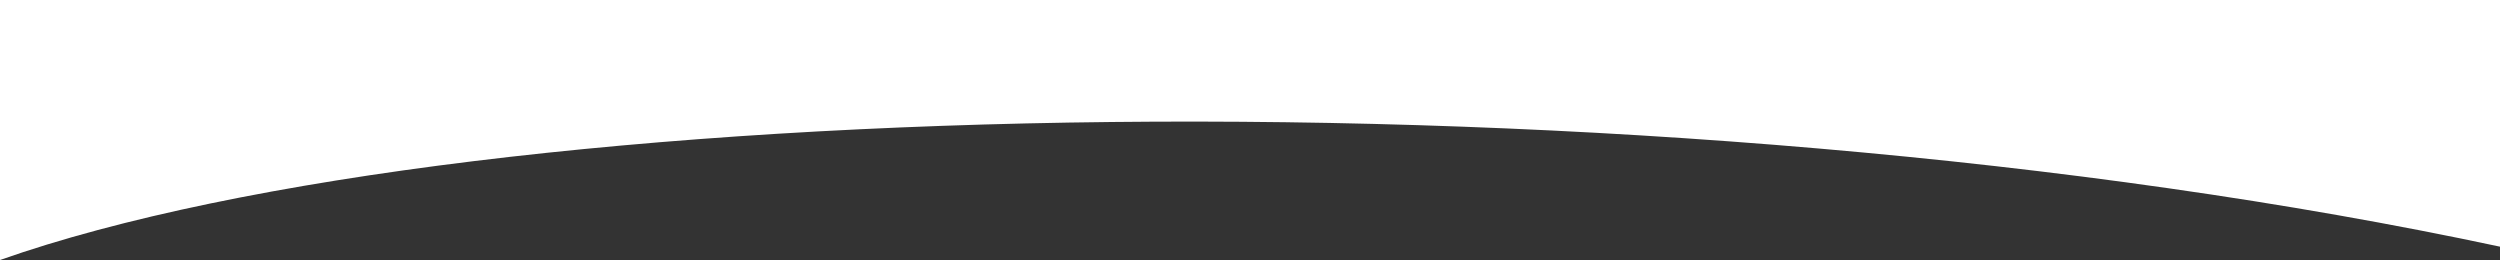 <svg width="375" height="39" viewBox="0 0 375 39" fill="none" xmlns="http://www.w3.org/2000/svg">
<rect x="0" y="0" width="375" height="39" fill="#333333" stroke="none"/>
<path d="M375 37C247.634 9.8 71.931 13.667 0 39V0H375V37Z" fill="white"/>
</svg>
